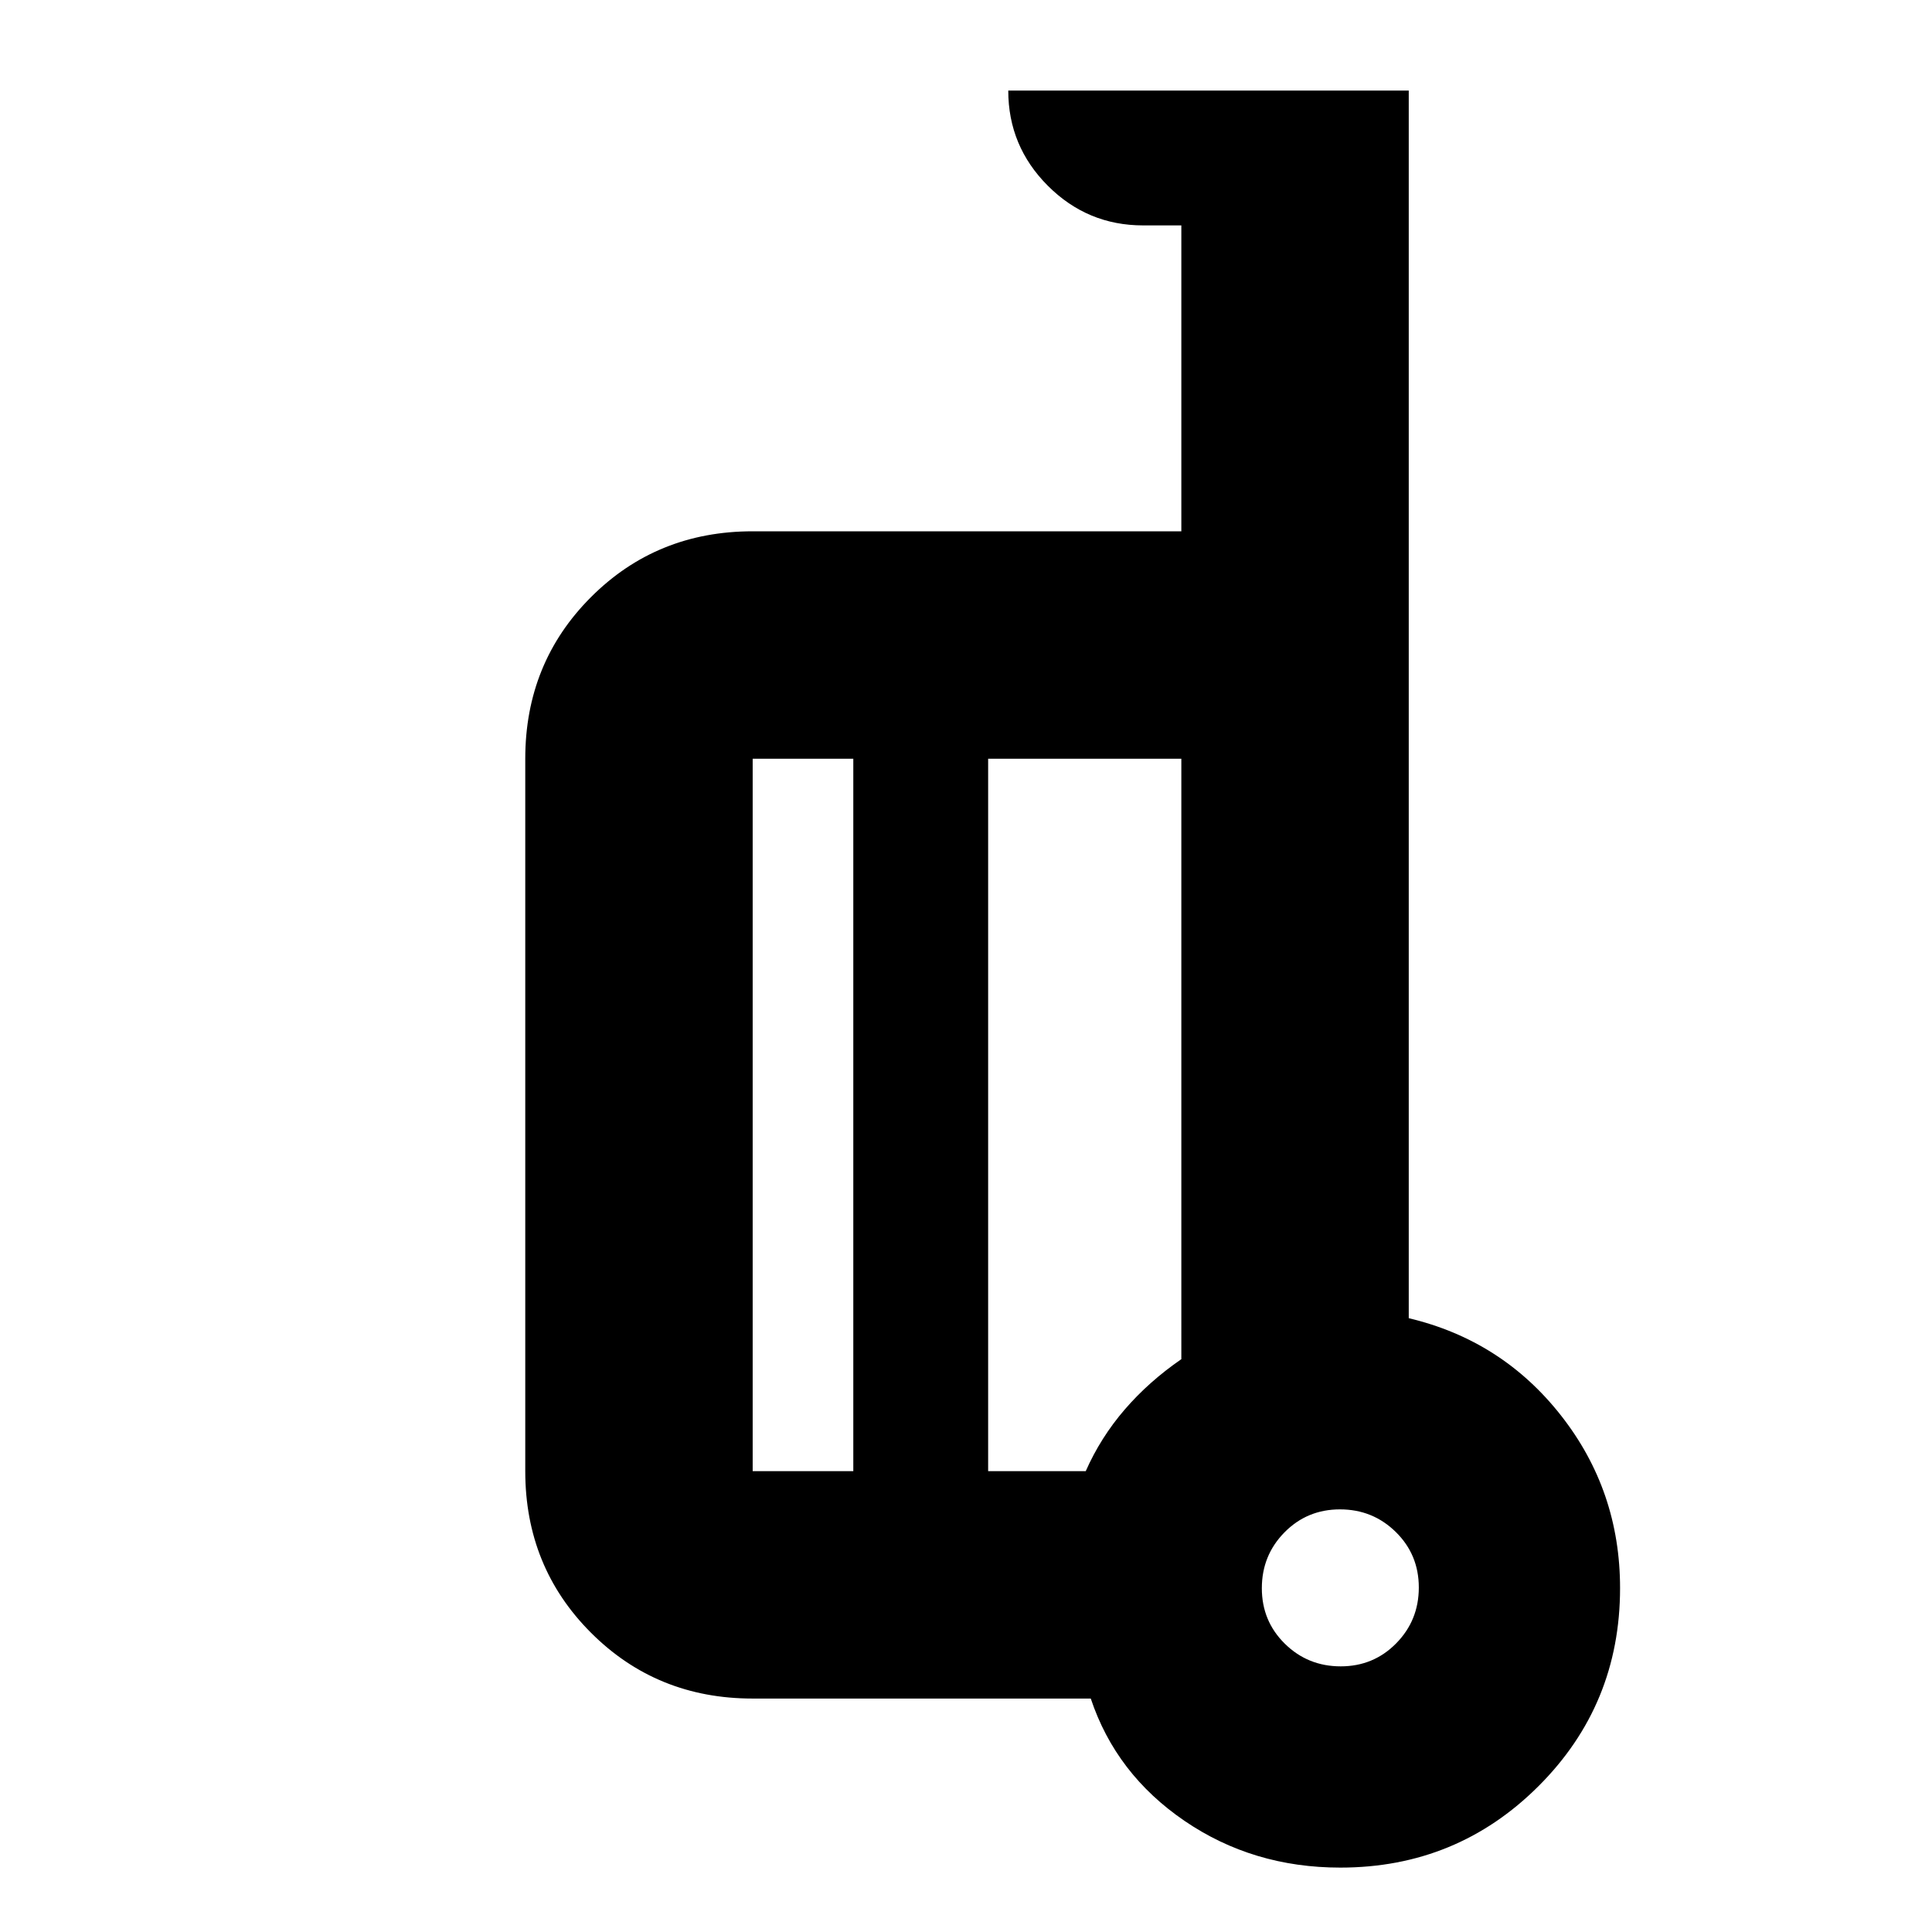 <svg xmlns="http://www.w3.org/2000/svg" height="20" viewBox="0 -960 960 960" width="20"><path d="M700-305q46.333 11 75.667 48.368Q805-219.265 805-170.882q0 57.965-40.542 98.424Q723.917-32 666-32q-43.424 0-77.462-23.25Q554.5-78.5 542-116H374q-47.638 0-80.319-32.681Q261-181.363 261-229v-354q0-47.638 32.681-80.319Q326.362-696 374-696h213v-152h-19q-27.638 0-47.319-19.681T501-915h199v610Zm-276 76v-354h-50v354h50Zm67-354v354h48.5q7.409-16.75 19.386-30.638 11.976-13.888 28.114-24.998V-583h-96Zm175.176 451q16.324 0 27.574-11.426Q705-154.853 705-171.176q0-16.324-11.426-27.574Q682.147-210 665.824-210q-16.324 0-27.574 11.426Q627-187.147 627-170.824q0 16.324 11.426 27.574Q649.853-132 666.176-132ZM670-169ZM491-399Zm-67 170v-354 354Zm67-354v354-354Z"/></svg>